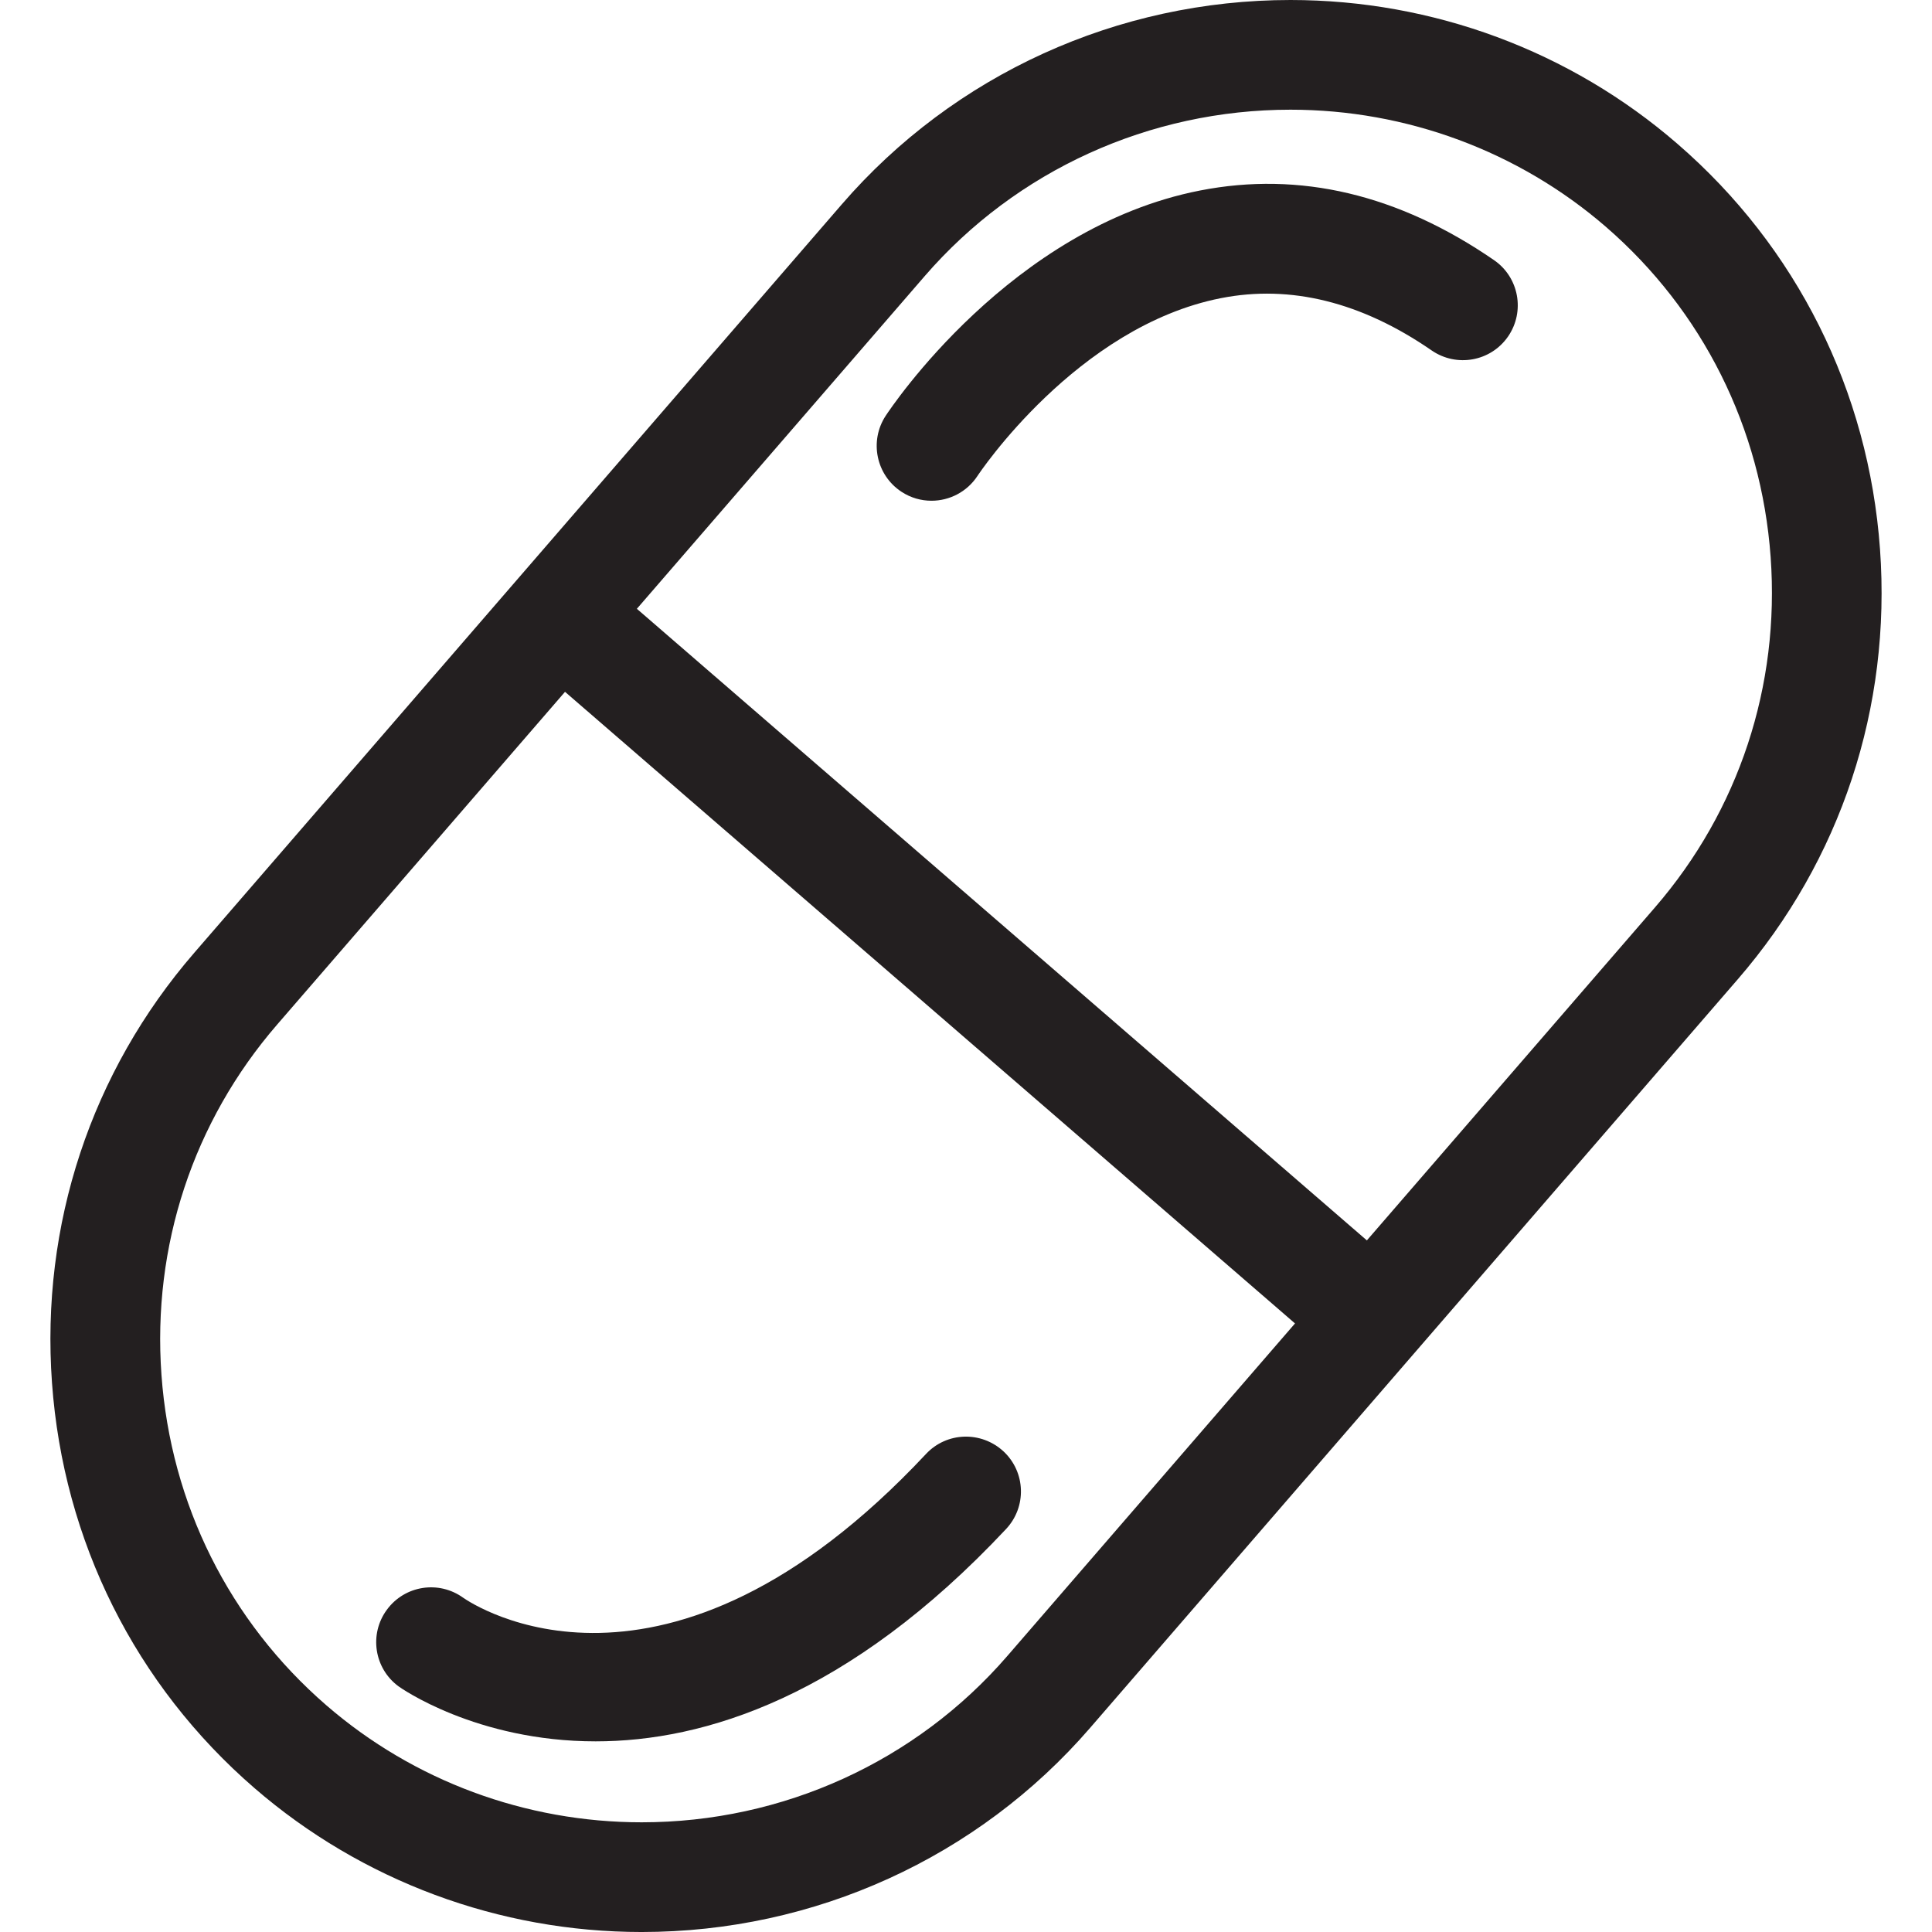 <?xml version="1.0" encoding="iso-8859-1"?>
<!-- Generator: Adobe Illustrator 19.1.0, SVG Export Plug-In . SVG Version: 6.00 Build 0)  -->
<svg version="1.1" id="Capa_1" xmlns="http://www.w3.org/2000/svg" xmlns:xlink="http://www.w3.org/1999/xlink" x="0px" y="0px"
	 viewBox="0 0 310.794 310.794" style="enable-background:new 0 0 310.794 310.794;" xml:space="preserve">
<g>
	<g>
		<path style="fill:#231F20;" d="M269.838,23.134C252.616,8.205,230.506,0,207.602,0c-27.81,0-54.119,11.981-72.171,32.856
			L31.25,153.271C14.663,172.434,6.529,197.014,8.364,222.46s13.411,48.614,32.592,65.201c17.24,14.911,39.35,23.134,62.254,23.134
			c27.81,0,54.102-11.964,72.153-32.839l104.18-120.414c16.605-19.181,24.722-43.761,22.887-69.207
			C300.595,62.889,289.019,39.721,269.838,23.134z M162.04,266.397c-14.699,16.993-36.138,26.751-58.813,26.751
			c-18.687,0-36.685-6.67-50.714-18.81c-15.616-13.517-25.039-32.38-26.539-53.149c-1.5-20.734,5.1-40.762,18.616-56.378
			l46.302-53.519l117.432,101.604L162.04,266.397z M266.221,145.983l-46.338,53.555L102.451,97.934l46.32-53.537
			c14.717-16.993,36.156-26.751,58.831-26.751c18.652,0,36.668,6.688,50.696,18.81c15.616,13.517,25.039,32.38,26.539,53.149
			C286.337,110.339,279.737,130.367,266.221,145.983z"/>
		<path style="fill:#231F20;" d="M161.441,233.488c-3.582-3.317-9.14-3.159-12.476,0.406
			c-42.085,44.944-73.053,24.104-74.447,23.134c-3.935-2.841-9.405-1.994-12.281,1.923c-2.894,3.917-2.047,9.458,1.888,12.334
			c0.229,0.176,12.44,8.841,31.692,8.841c17.452,0,40.691-7.129,66.03-34.162C165.181,242.399,165.005,236.823,161.441,233.488z"/>
		<path style="fill:#231F20;" d="M193.026,30.651c-30.439,5.964-49.743,35.009-50.555,36.244c-2.665,4.076-1.518,9.546,2.541,12.211
			c1.5,0.988,3.176,1.447,4.835,1.447c2.876,0,5.7-1.412,7.394-3.988c0.159-0.247,15.969-24.051,39.174-28.604
			c11.205-2.206,22.622,0.635,33.897,8.417c4.006,2.753,9.493,1.782,12.281-2.241c2.77-4.023,1.765-9.511-2.241-12.281
			C225,31.286,209.119,27.492,193.026,30.651z"/>
	</g>
	<g>
	</g>
	<g>
	</g>
	<g>
	</g>
	<g>
	</g>
	<g>
	</g>
	<g>
	</g>
	<g>
	</g>
	<g>
	</g>
	<g>
	</g>
	<g>
	</g>
	<g>
	</g>
	<g>
	</g>
	<g>
	</g>
	<g>
	</g>
	<g>
	</g>
</g>
<g>
</g>
<g>
</g>
<g>
</g>
<g>
</g>
<g>
</g>
<g>
</g>
<g>
</g>
<g>
</g>
<g>
</g>
<g>
</g>
<g>
</g>
<g>
</g>
<g>
</g>
<g>
</g>
<g>
</g>
</svg>
